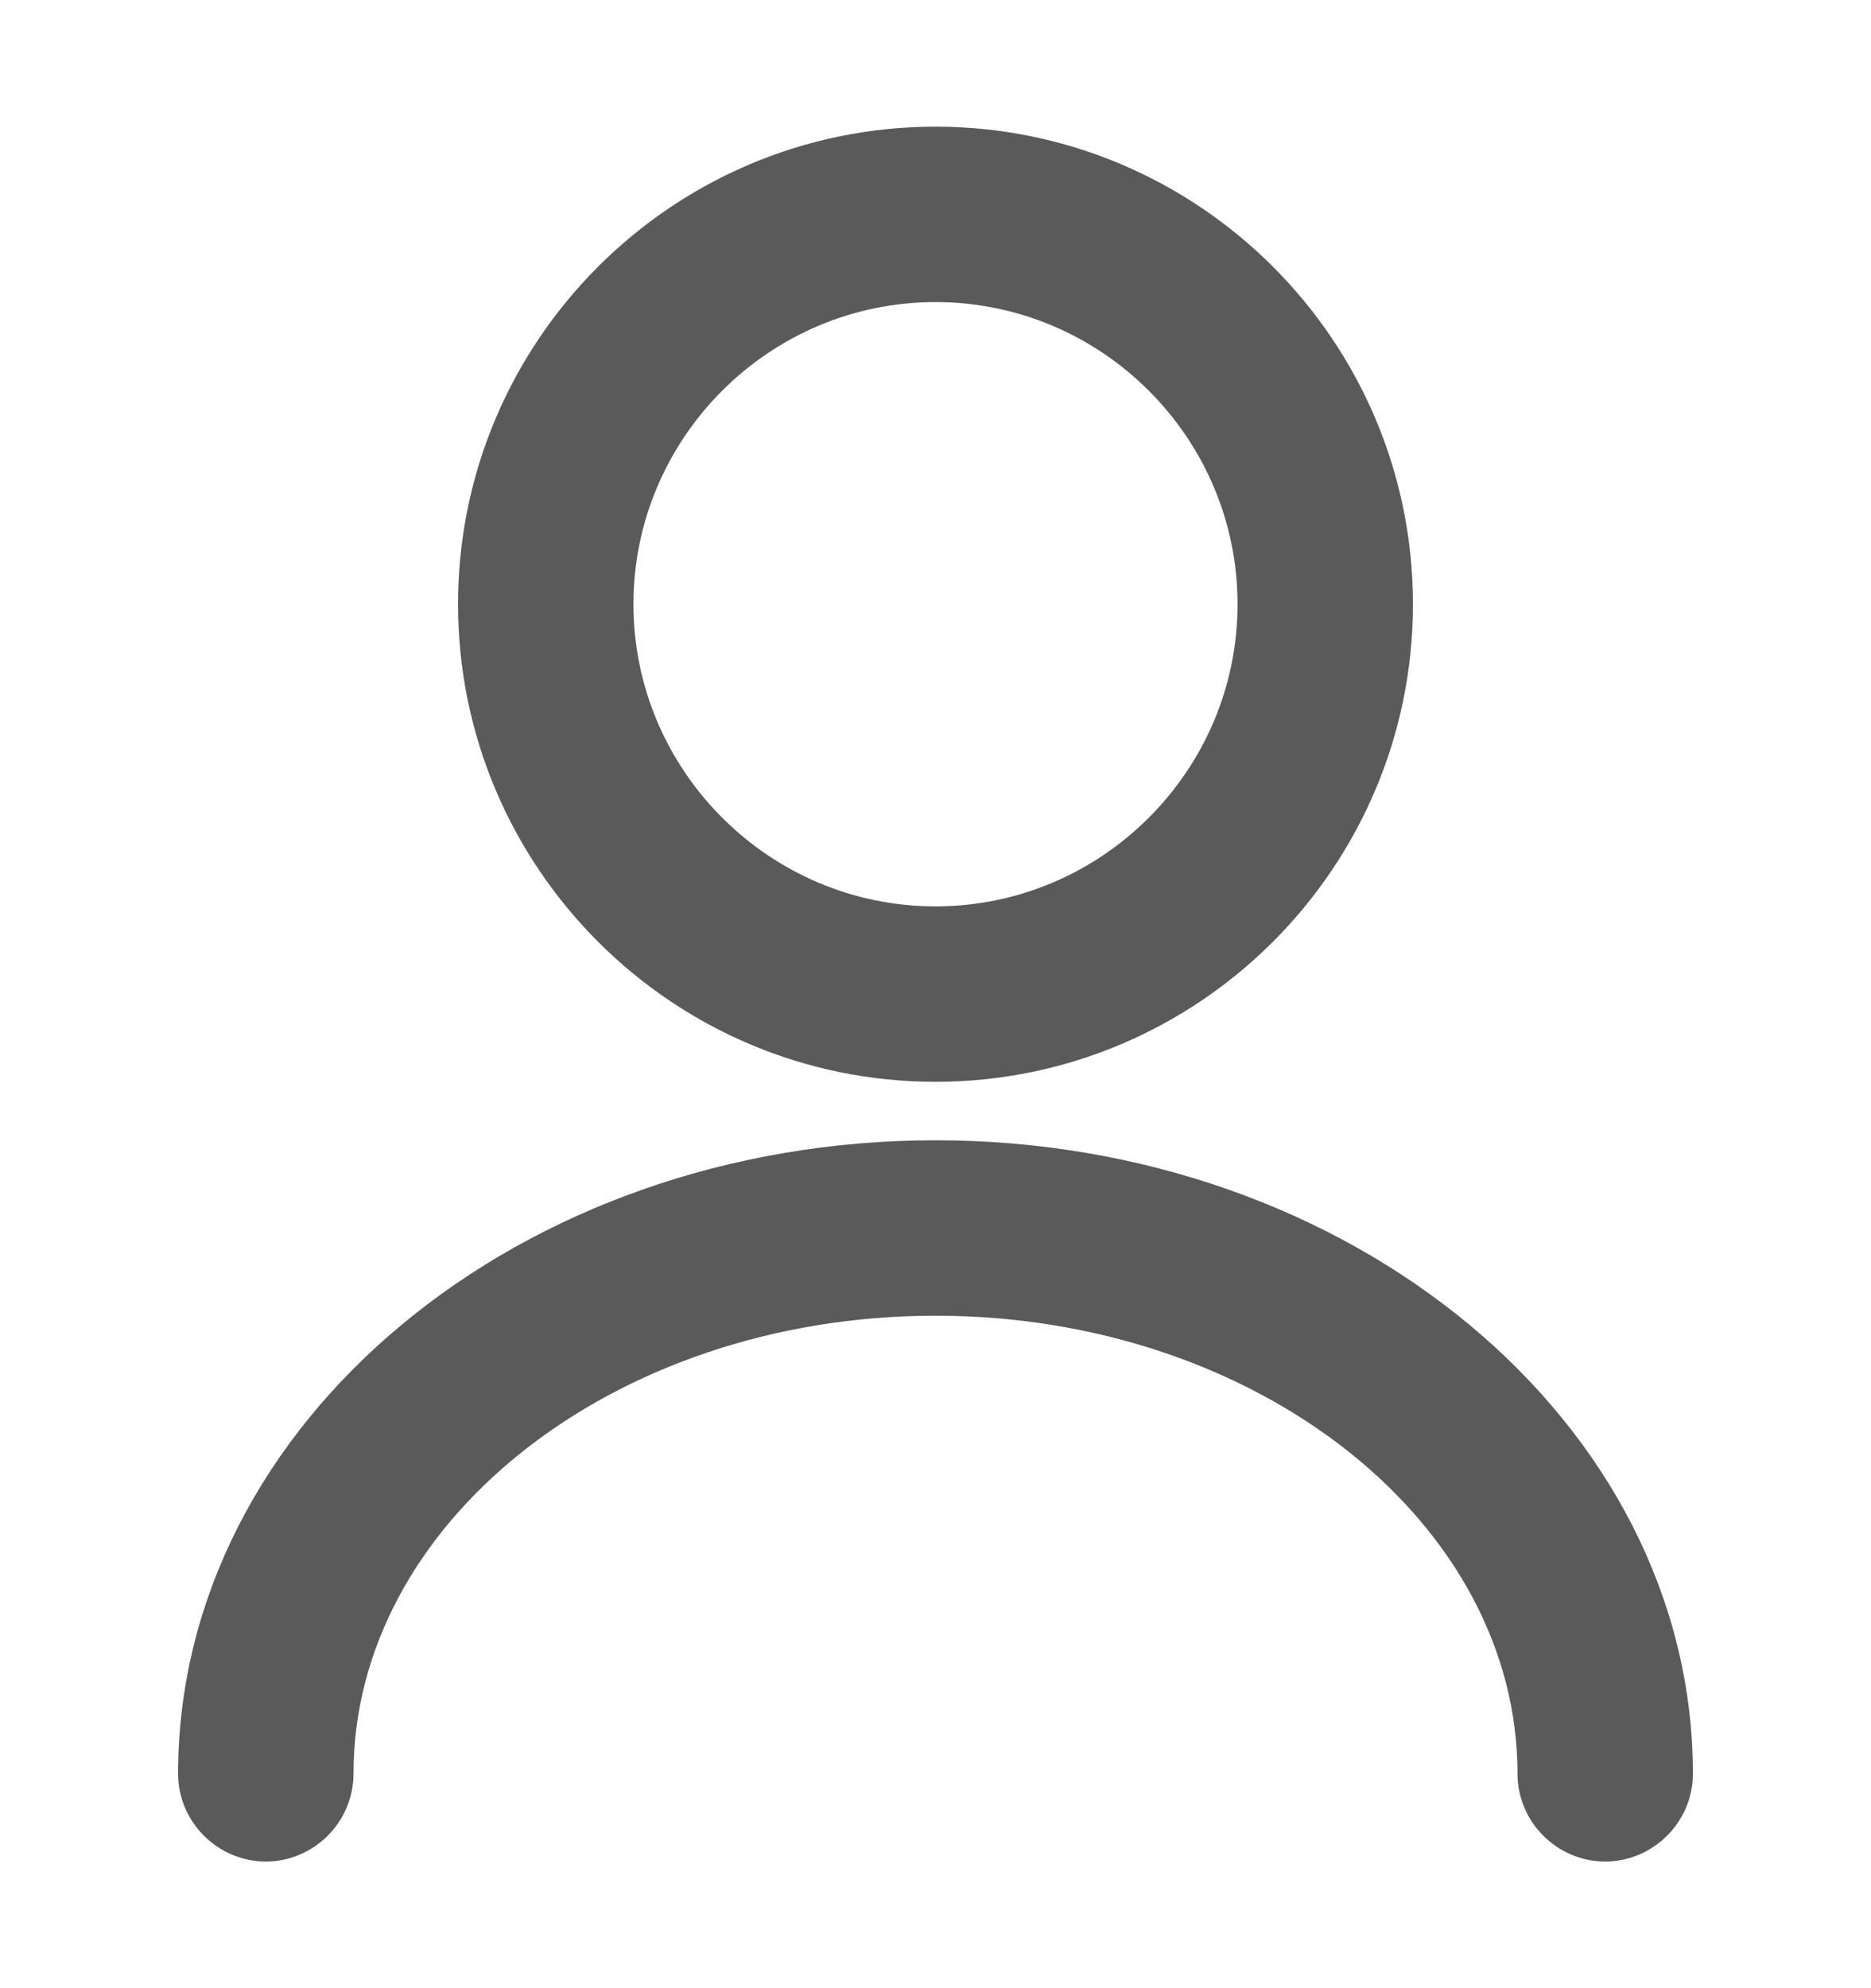 <svg width="16" height="17" viewBox="0 0 16 17" fill="none" xmlns="http://www.w3.org/2000/svg">
<path d="M8 9C5.887 9 4.167 7.28 4.167 5.166C4.167 3.053 5.887 1.333 8 1.333C10.113 1.333 11.833 3.053 11.833 5.166C11.833 7.28 10.113 9 8 9ZM8 2.333C6.44 2.333 5.167 3.606 5.167 5.166C5.167 6.726 6.44 8 8 8C9.56 8 10.833 6.726 10.833 5.166C10.833 3.606 9.56 2.333 8 2.333Z" fill="#5A5A5A" stroke="#5A5A5A" stroke-width="0.5"/>
<path d="M13.727 15.667C13.453 15.667 13.227 15.44 13.227 15.167C13.227 12.867 10.88 11 8 11C5.12 11 2.773 12.867 2.773 15.167C2.773 15.44 2.547 15.667 2.273 15.667C2 15.667 1.773 15.44 1.773 15.167C1.773 12.32 4.567 10 8 10C11.434 10 14.227 12.32 14.227 15.167C14.227 15.44 14 15.667 13.727 15.667Z" fill="#5A5A5A" stroke="#5A5A5A" stroke-width="0.5"/>
</svg>
